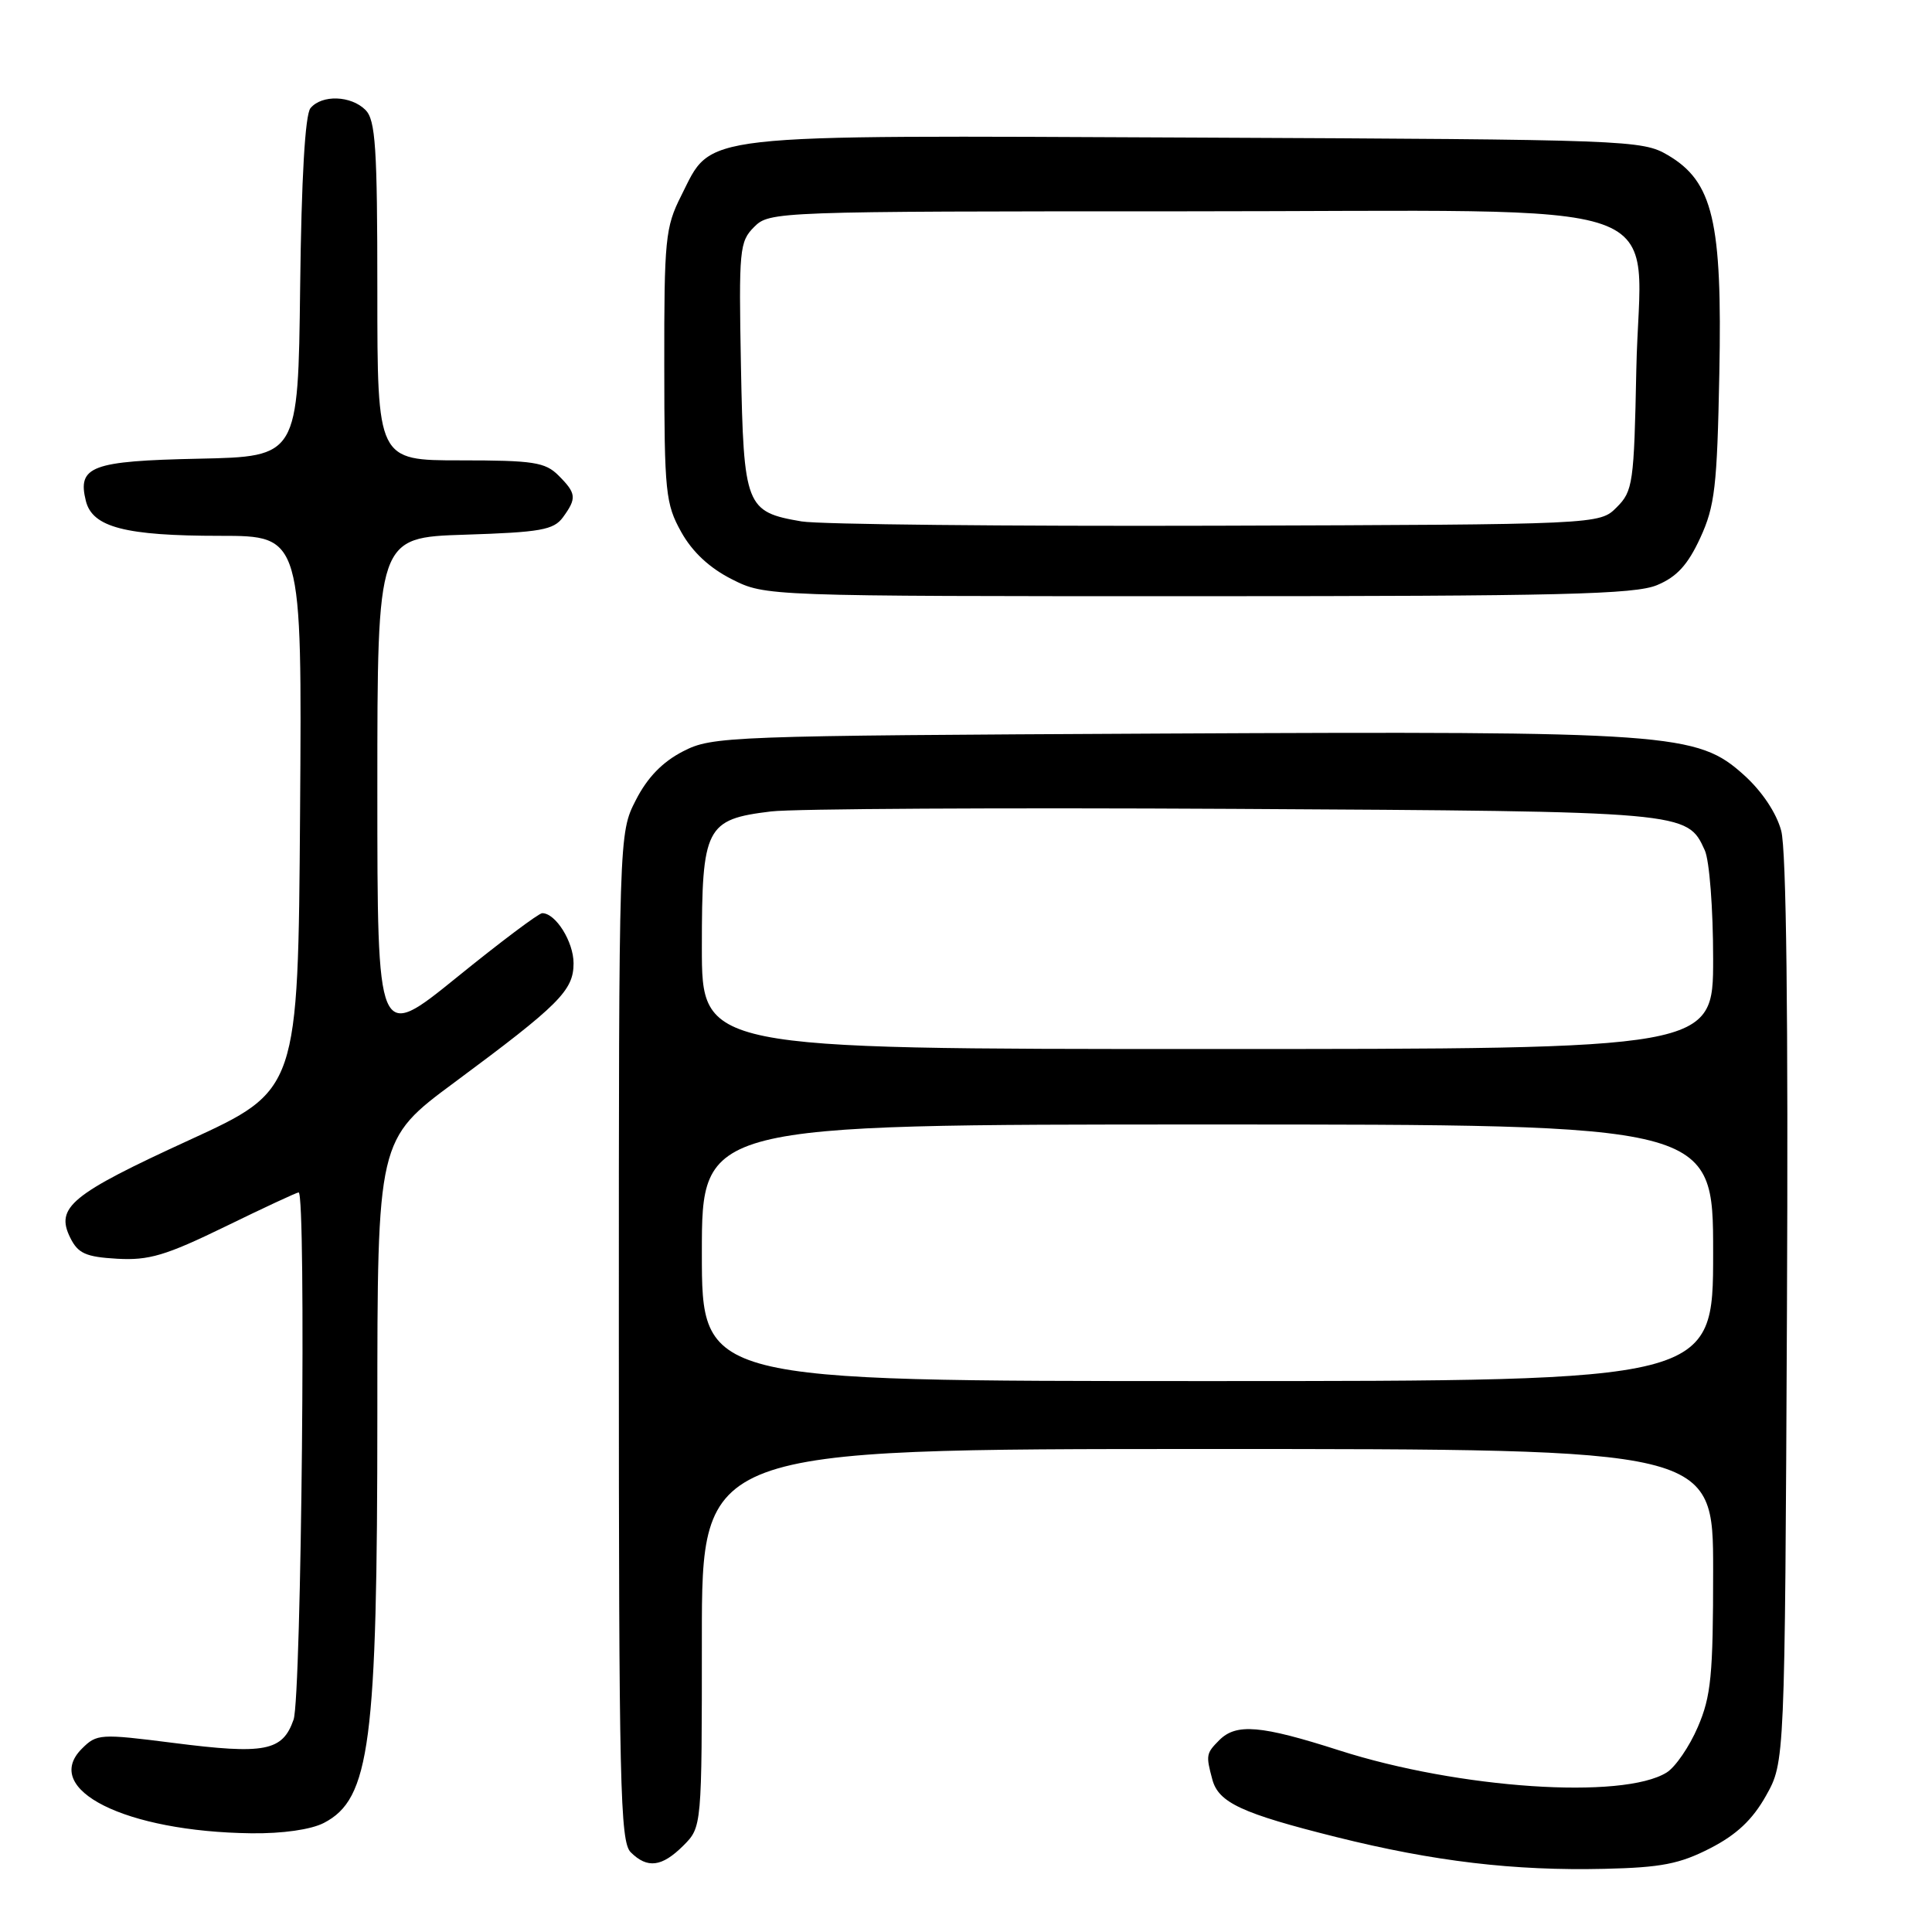 <?xml version="1.0" encoding="UTF-8" standalone="no"?>
<!DOCTYPE svg PUBLIC "-//W3C//DTD SVG 1.1//EN" "http://www.w3.org/Graphics/SVG/1.1/DTD/svg11.dtd" >
<svg xmlns="http://www.w3.org/2000/svg" xmlns:xlink="http://www.w3.org/1999/xlink" version="1.1" viewBox="0 0 256 256">
 <g >
 <path fill="currentColor"
d=" M 226.60 244.91 C 230.11 243.11 232.21 241.13 234.00 237.95 C 236.50 233.50 236.50 233.50 236.78 173.72 C 236.96 134.60 236.70 112.60 236.02 110.08 C 235.39 107.72 233.47 104.85 231.11 102.72 C 224.89 97.10 221.59 96.87 154.00 97.20 C 96.21 97.49 94.39 97.56 90.50 99.56 C 87.78 100.96 85.78 103.02 84.25 106.02 C 82.00 110.42 82.00 110.42 82.00 177.14 C 82.00 236.46 82.17 244.03 83.57 245.43 C 85.78 247.63 87.70 247.39 90.55 244.55 C 93.00 242.09 93.00 242.09 93.00 217.05 C 93.00 192.00 93.00 192.00 160.00 192.00 C 227.00 192.00 227.00 192.00 227.00 208.06 C 227.00 221.98 226.73 224.76 224.97 228.84 C 223.86 231.43 222.00 234.14 220.85 234.86 C 215.05 238.48 193.32 237.02 177.47 231.94 C 167.06 228.60 163.82 228.33 161.57 230.57 C 159.82 232.33 159.77 232.56 160.64 235.79 C 161.46 238.86 164.54 240.29 177.07 243.42 C 190.00 246.65 200.61 247.91 212.60 247.63 C 220.10 247.46 222.57 246.98 226.60 244.91 Z  M 42.91 241.55 C 49.04 238.38 50.00 231.01 50.00 187.36 C 50.00 150.99 50.00 150.99 60.25 143.40 C 74.12 133.12 76.00 131.24 76.00 127.64 C 76.00 124.79 73.63 121.00 71.85 121.00 C 71.39 121.00 66.29 124.83 60.51 129.52 C 50.00 138.03 50.00 138.03 50.00 104.62 C 50.00 71.22 50.00 71.22 61.59 70.85 C 71.63 70.53 73.36 70.22 74.59 68.55 C 76.44 66.01 76.38 65.38 74.00 63.00 C 72.24 61.24 70.67 61.00 61.00 61.00 C 50.00 61.00 50.00 61.00 50.00 38.57 C 50.00 19.52 49.76 15.91 48.43 14.57 C 46.51 12.65 42.64 12.52 41.14 14.33 C 40.43 15.19 39.94 23.59 39.77 38.08 C 39.50 60.50 39.50 60.50 26.35 60.78 C 12.10 61.08 10.23 61.78 11.38 66.39 C 12.26 69.87 16.61 71.00 29.16 71.00 C 40.02 71.00 40.02 71.00 39.76 107.72 C 39.50 144.45 39.50 144.45 25.05 151.08 C 9.40 158.26 7.31 159.98 9.31 164.01 C 10.34 166.09 11.37 166.55 15.52 166.79 C 19.73 167.03 21.95 166.37 29.82 162.54 C 34.94 160.04 39.33 158.00 39.57 158.00 C 40.59 158.00 39.95 224.85 38.90 227.86 C 37.44 232.05 35.12 232.50 22.94 230.94 C 13.26 229.71 12.82 229.74 10.85 231.71 C 5.43 237.12 16.63 242.71 33.30 242.92 C 37.45 242.97 41.20 242.43 42.91 241.55 Z  M 219.57 77.53 C 222.19 76.44 223.64 74.85 225.29 71.28 C 227.23 67.07 227.53 64.49 227.82 49.50 C 228.22 29.30 226.98 24.07 220.99 20.55 C 217.59 18.56 215.91 18.49 158.50 18.23 C 91.38 17.93 94.48 17.58 90.25 25.96 C 88.16 30.10 88.00 31.73 88.02 48.46 C 88.03 65.26 88.19 66.77 90.27 70.50 C 91.74 73.14 94.03 75.27 96.97 76.75 C 101.42 79.00 101.42 79.00 158.74 79.00 C 206.85 79.00 216.63 78.76 219.57 77.53 Z  M 93.00 166.00 C 93.00 149.00 93.00 149.00 160.00 149.00 C 227.00 149.00 227.00 149.00 227.00 166.00 C 227.00 183.00 227.00 183.00 160.00 183.00 C 93.00 183.00 93.00 183.00 93.00 166.00 Z  M 93.00 125.50 C 93.00 109.58 93.51 108.57 102.17 107.52 C 105.10 107.16 132.70 107.01 163.50 107.18 C 223.63 107.52 223.55 107.52 225.89 112.66 C 226.51 114.01 227.00 120.42 227.00 127.05 C 227.00 139.00 227.00 139.00 160.00 139.00 C 93.00 139.00 93.00 139.00 93.00 125.50 Z  M 106.21 69.09 C 98.81 67.83 98.54 67.14 98.18 48.53 C 97.89 33.06 97.98 32.02 99.93 30.07 C 101.97 28.03 102.74 28.00 157.05 28.00 C 224.18 28.00 217.29 25.58 216.82 49.00 C 216.52 64.05 216.37 65.08 214.22 67.22 C 211.95 69.50 211.95 69.50 161.22 69.66 C 133.33 69.74 108.57 69.49 106.21 69.09 Z "/>
</g>
</svg>